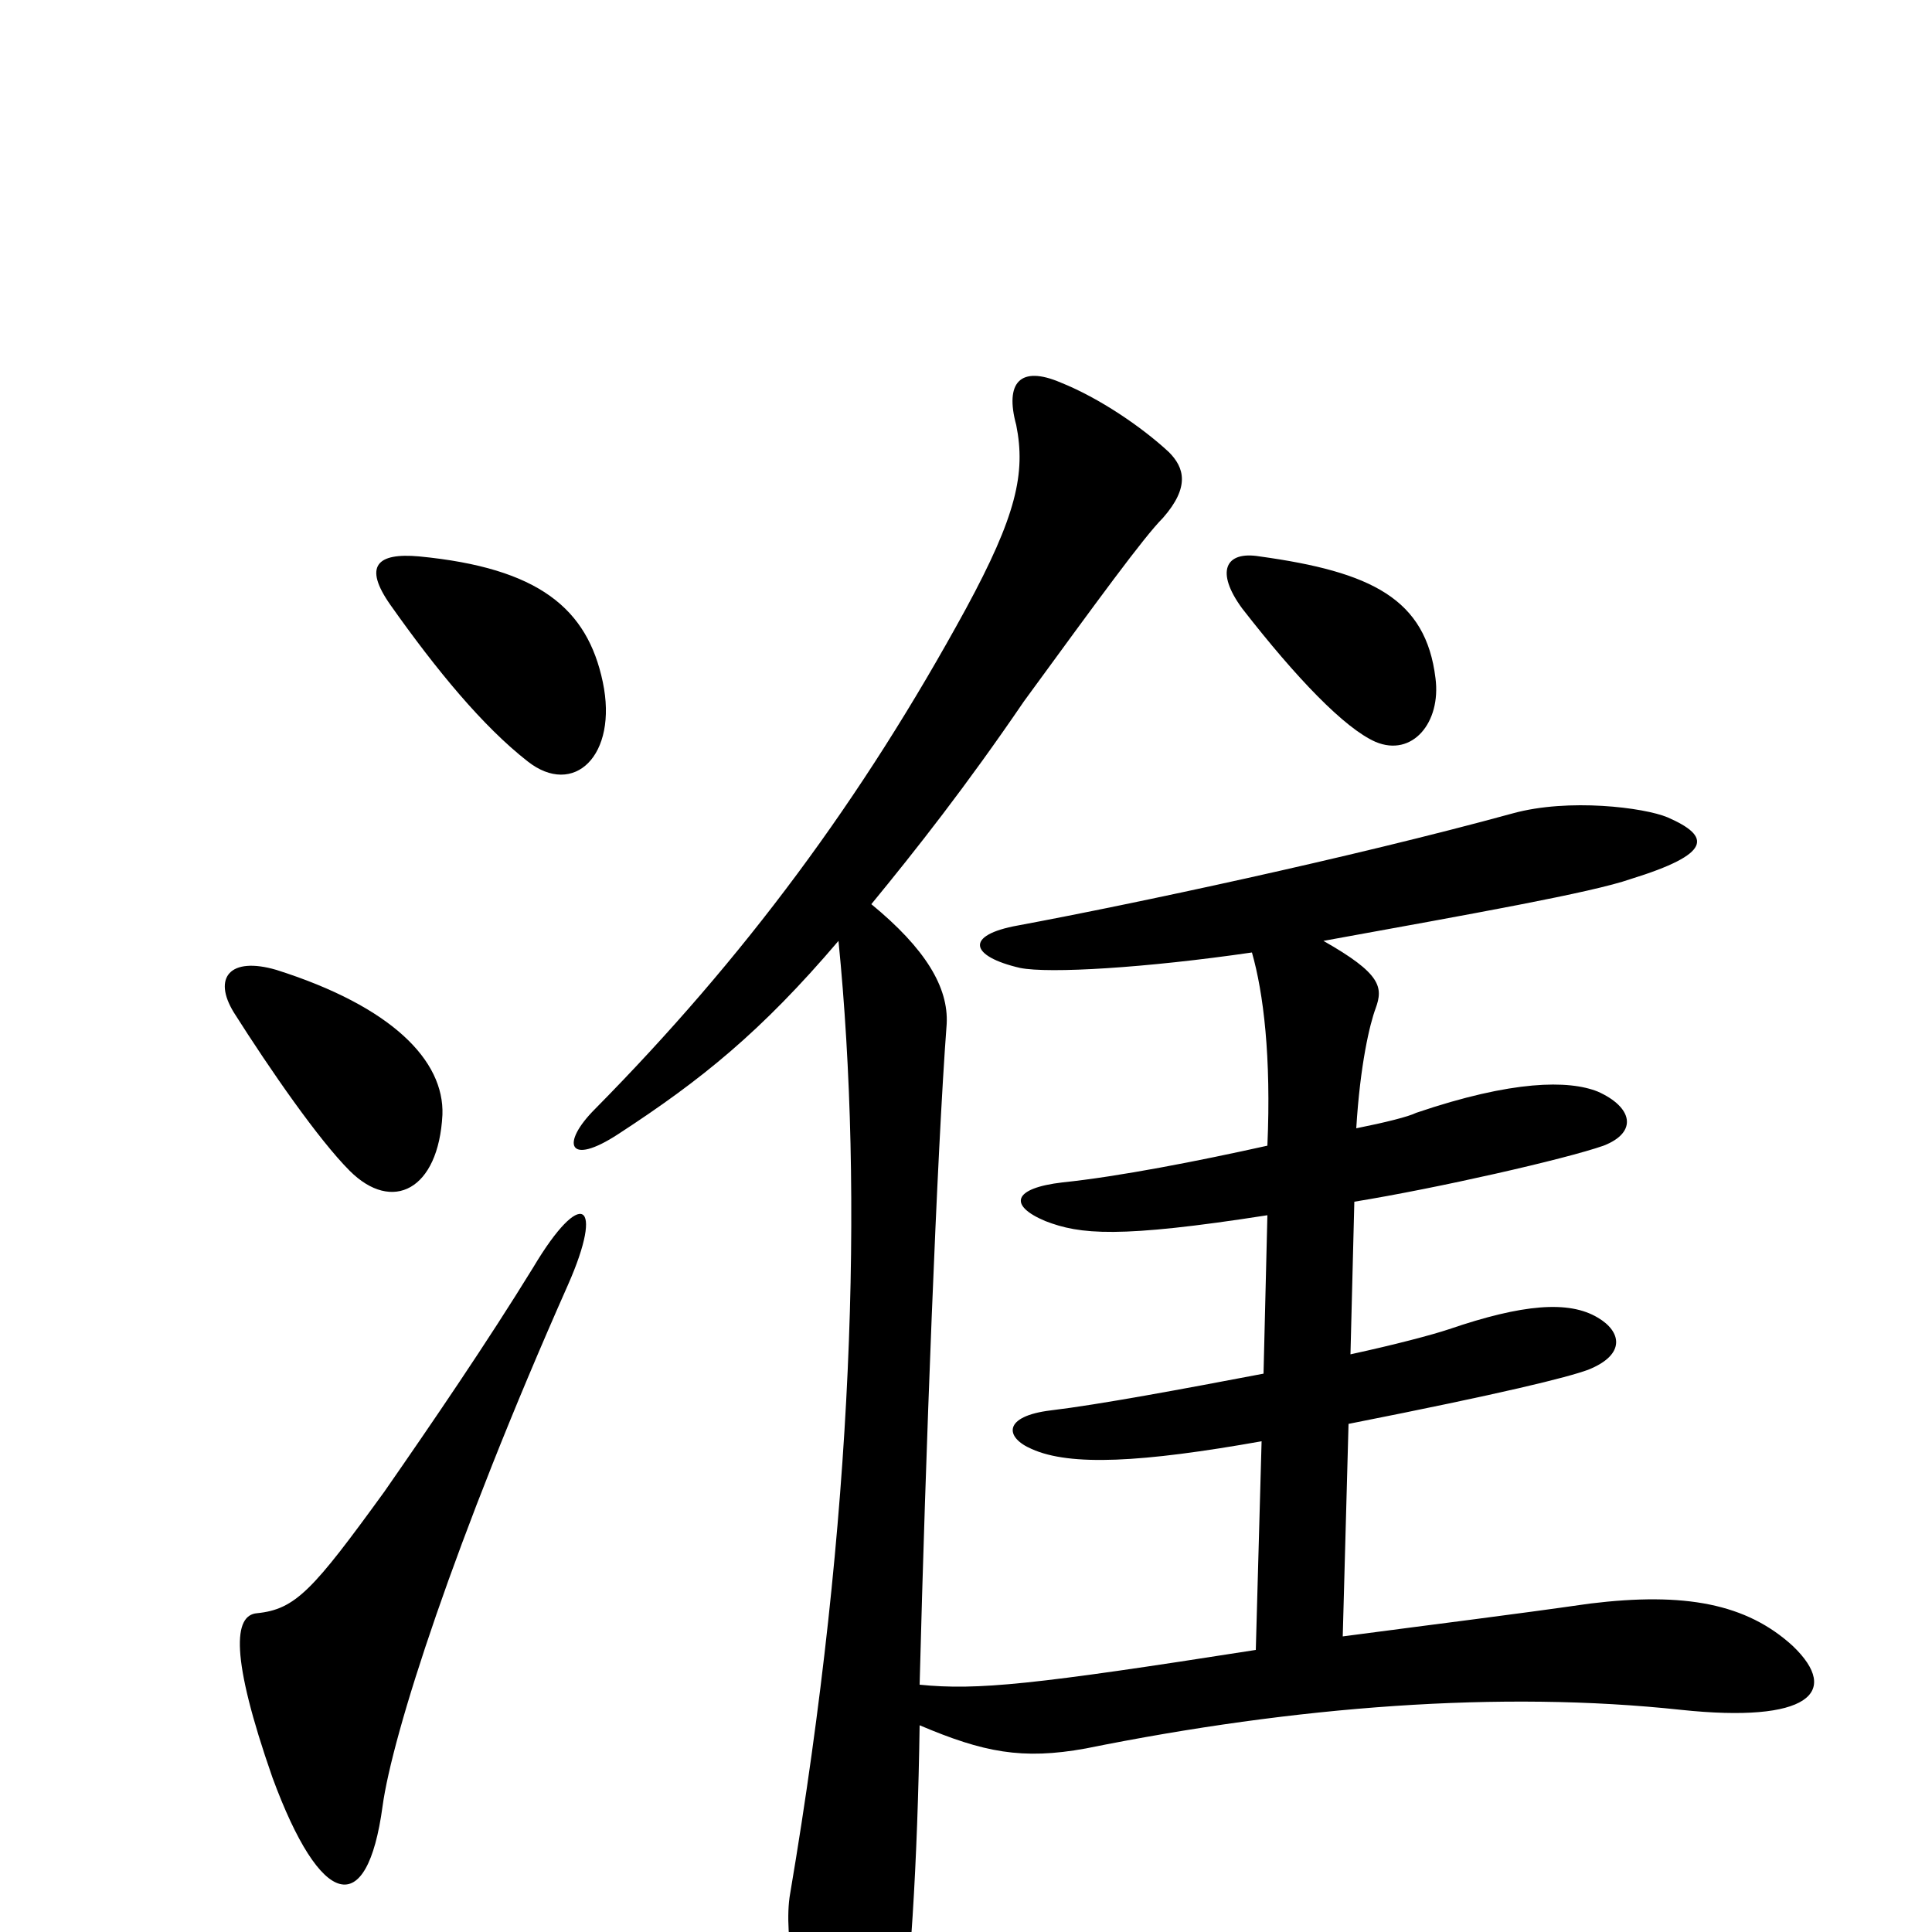 <svg xmlns="http://www.w3.org/2000/svg" viewBox="0 -1000 1000 1000">
	<path fill="#000000" d="M743 -649C738 -690 710 -704 652 -712C634 -715 629 -704 643 -685C671 -649 696 -623 712 -616C731 -608 746 -626 743 -649ZM312 -647C304 -685 279 -706 217 -712C195 -714 188 -707 202 -687C226 -653 250 -624 273 -606C297 -587 320 -609 312 -647ZM229 -423C230 -451 203 -479 143 -498C119 -505 110 -494 121 -476C140 -446 165 -410 181 -394C203 -372 227 -384 229 -423ZM928 -148C904 -170 872 -176 823 -170C781 -164 748 -160 695 -153L698 -263C779 -279 811 -287 822 -291C842 -299 839 -311 827 -318C812 -327 788 -325 750 -312C741 -309 722 -304 699 -299L701 -378C744 -385 810 -400 830 -407C848 -414 845 -427 827 -435C812 -441 783 -441 733 -424C729 -422 717 -419 702 -416C704 -449 709 -470 712 -478C716 -489 715 -496 685 -513C762 -527 824 -538 844 -545C886 -558 886 -567 863 -577C851 -582 812 -587 783 -579C699 -556 586 -532 527 -521C499 -516 502 -505 528 -499C543 -496 593 -499 648 -507C654 -486 658 -453 656 -407C620 -399 579 -391 550 -388C524 -385 522 -376 541 -368C559 -361 579 -359 656 -371L654 -289C612 -281 569 -273 544 -270C519 -267 520 -256 534 -250C554 -241 591 -243 653 -254L650 -146C535 -128 506 -125 476 -128C479 -246 485 -404 490 -470C491 -489 479 -509 451 -532C474 -560 500 -593 530 -637C568 -689 592 -722 602 -732C616 -748 613 -758 605 -766C591 -779 569 -794 549 -802C528 -811 520 -802 526 -780C531 -755 526 -733 500 -685C446 -586 385 -504 308 -426C290 -408 294 -396 320 -413C363 -441 394 -466 434 -513C447 -382 442 -215 409 -20C405 2 414 43 422 61C437 97 458 96 465 61C471 31 475 -38 476 -107C509 -93 529 -89 562 -95C671 -117 777 -125 870 -115C936 -108 953 -124 928 -148ZM294 -335C313 -378 301 -386 276 -344C252 -305 224 -264 199 -228C162 -177 153 -167 133 -165C121 -164 119 -143 141 -80C166 -12 190 -6 198 -65C203 -102 235 -202 294 -335Z"/>
</svg>